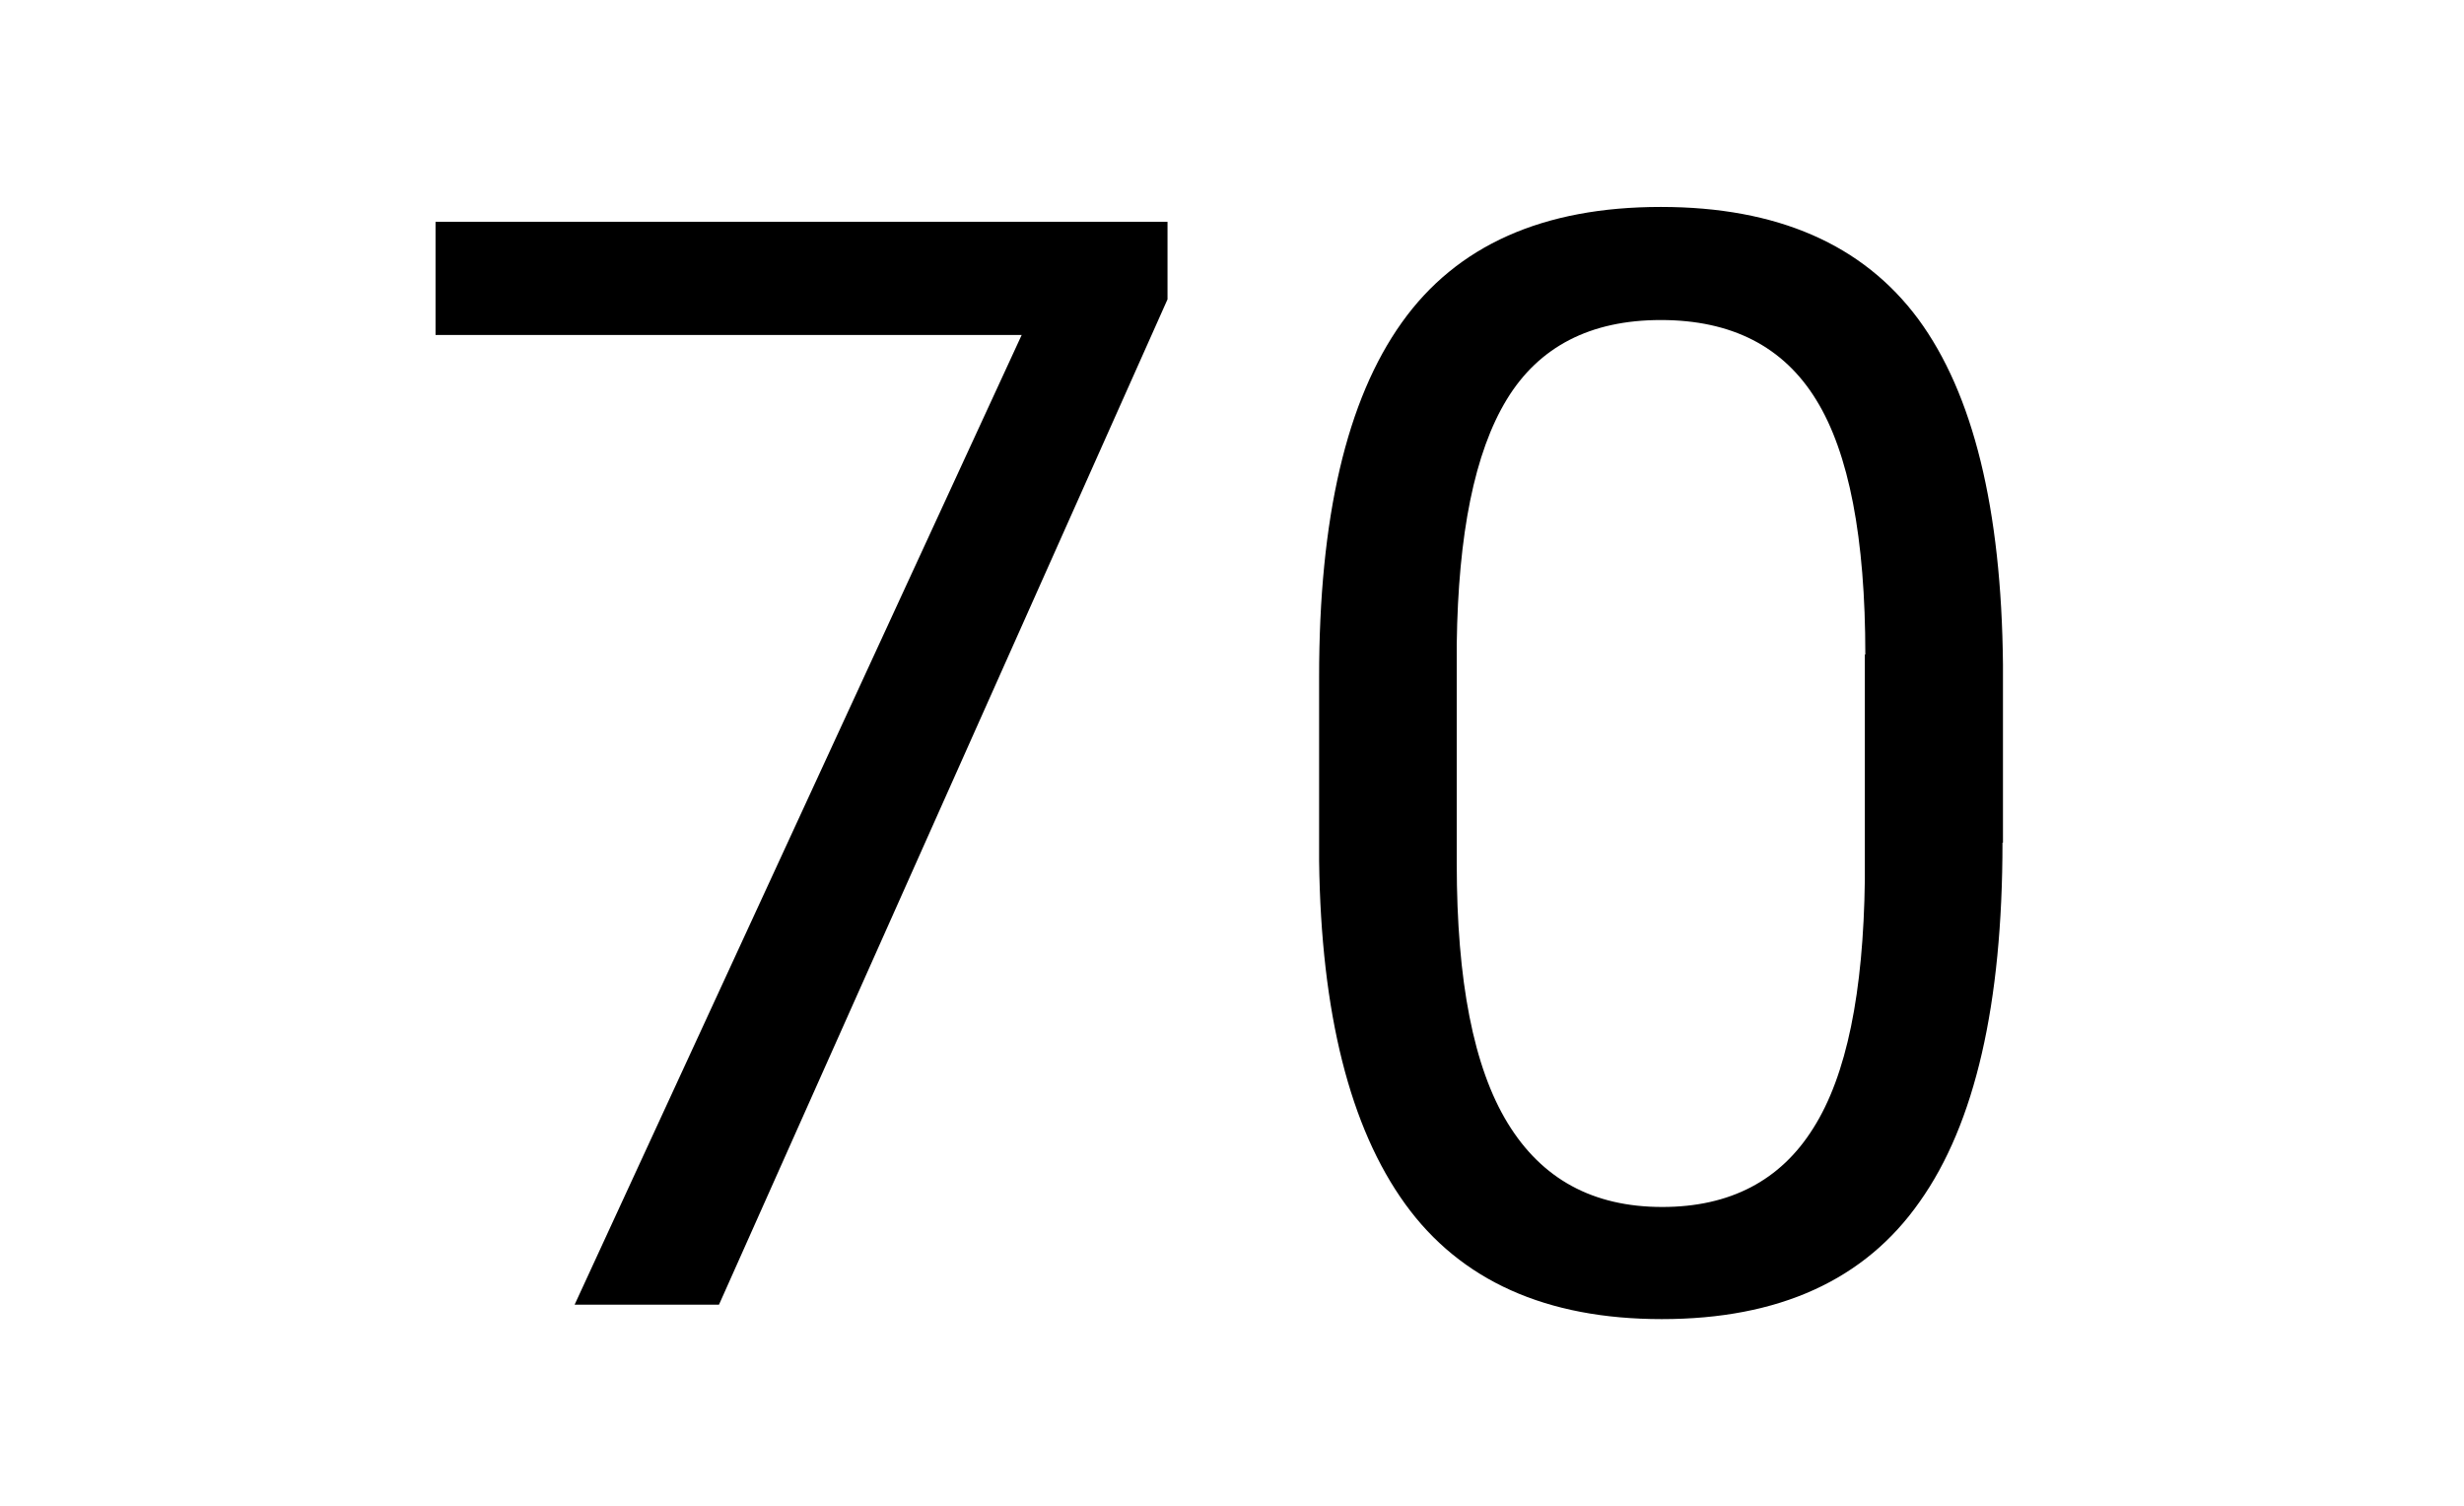 <?xml version="1.0" encoding="utf-8"?>
<!-- Generator: Adobe Illustrator 24.0.0, SVG Export Plug-In . SVG Version: 6.00 Build 0)  -->
<svg version="1.1" id="Layer_1" xmlns="http://www.w3.org/2000/svg" xmlns:xlink="http://www.w3.org/1999/xlink" x="0px" y="0px"
	 viewBox="0 0 512 313" style="enable-background:new 0 0 512 313;" xml:space="preserve">
<style type="text/css">
	.st0{enable-background:new    ;}
</style>
<g class="st0">
	<path d="M242.6,62.2l-93.2,208.9h-30l92.9-201.5H90.5V46.1h152.1V62.2z"/>
	<path d="M416.1,175.1c0,33.5-5.7,58.4-17.2,74.6c-11.4,16.3-29.3,24.4-53.6,24.4c-24,0-41.8-8-53.3-23.9
		c-11.5-15.9-17.5-39.7-17.9-71.3v-38.2c0-33.1,5.7-57.6,17.2-73.7C302.7,51,320.6,43,345.1,43c24.2,0,42,7.8,53.5,23.3
		c11.4,15.5,17.3,39.4,17.6,71.8V175.1z M387.6,136c0-24.2-3.4-41.9-10.2-52.9c-6.8-11.1-17.6-16.6-32.3-16.6
		c-14.6,0-25.3,5.5-32,16.5c-6.7,11-10.1,28-10.4,50.8v45.7c0,24.3,3.5,42.3,10.6,53.9c7.1,11.6,17.7,17.4,32.1,17.4
		c14.1,0,24.6-5.5,31.4-16.4c6.9-10.9,10.4-28.1,10.7-51.6V136z"/>
</g>
</svg>
